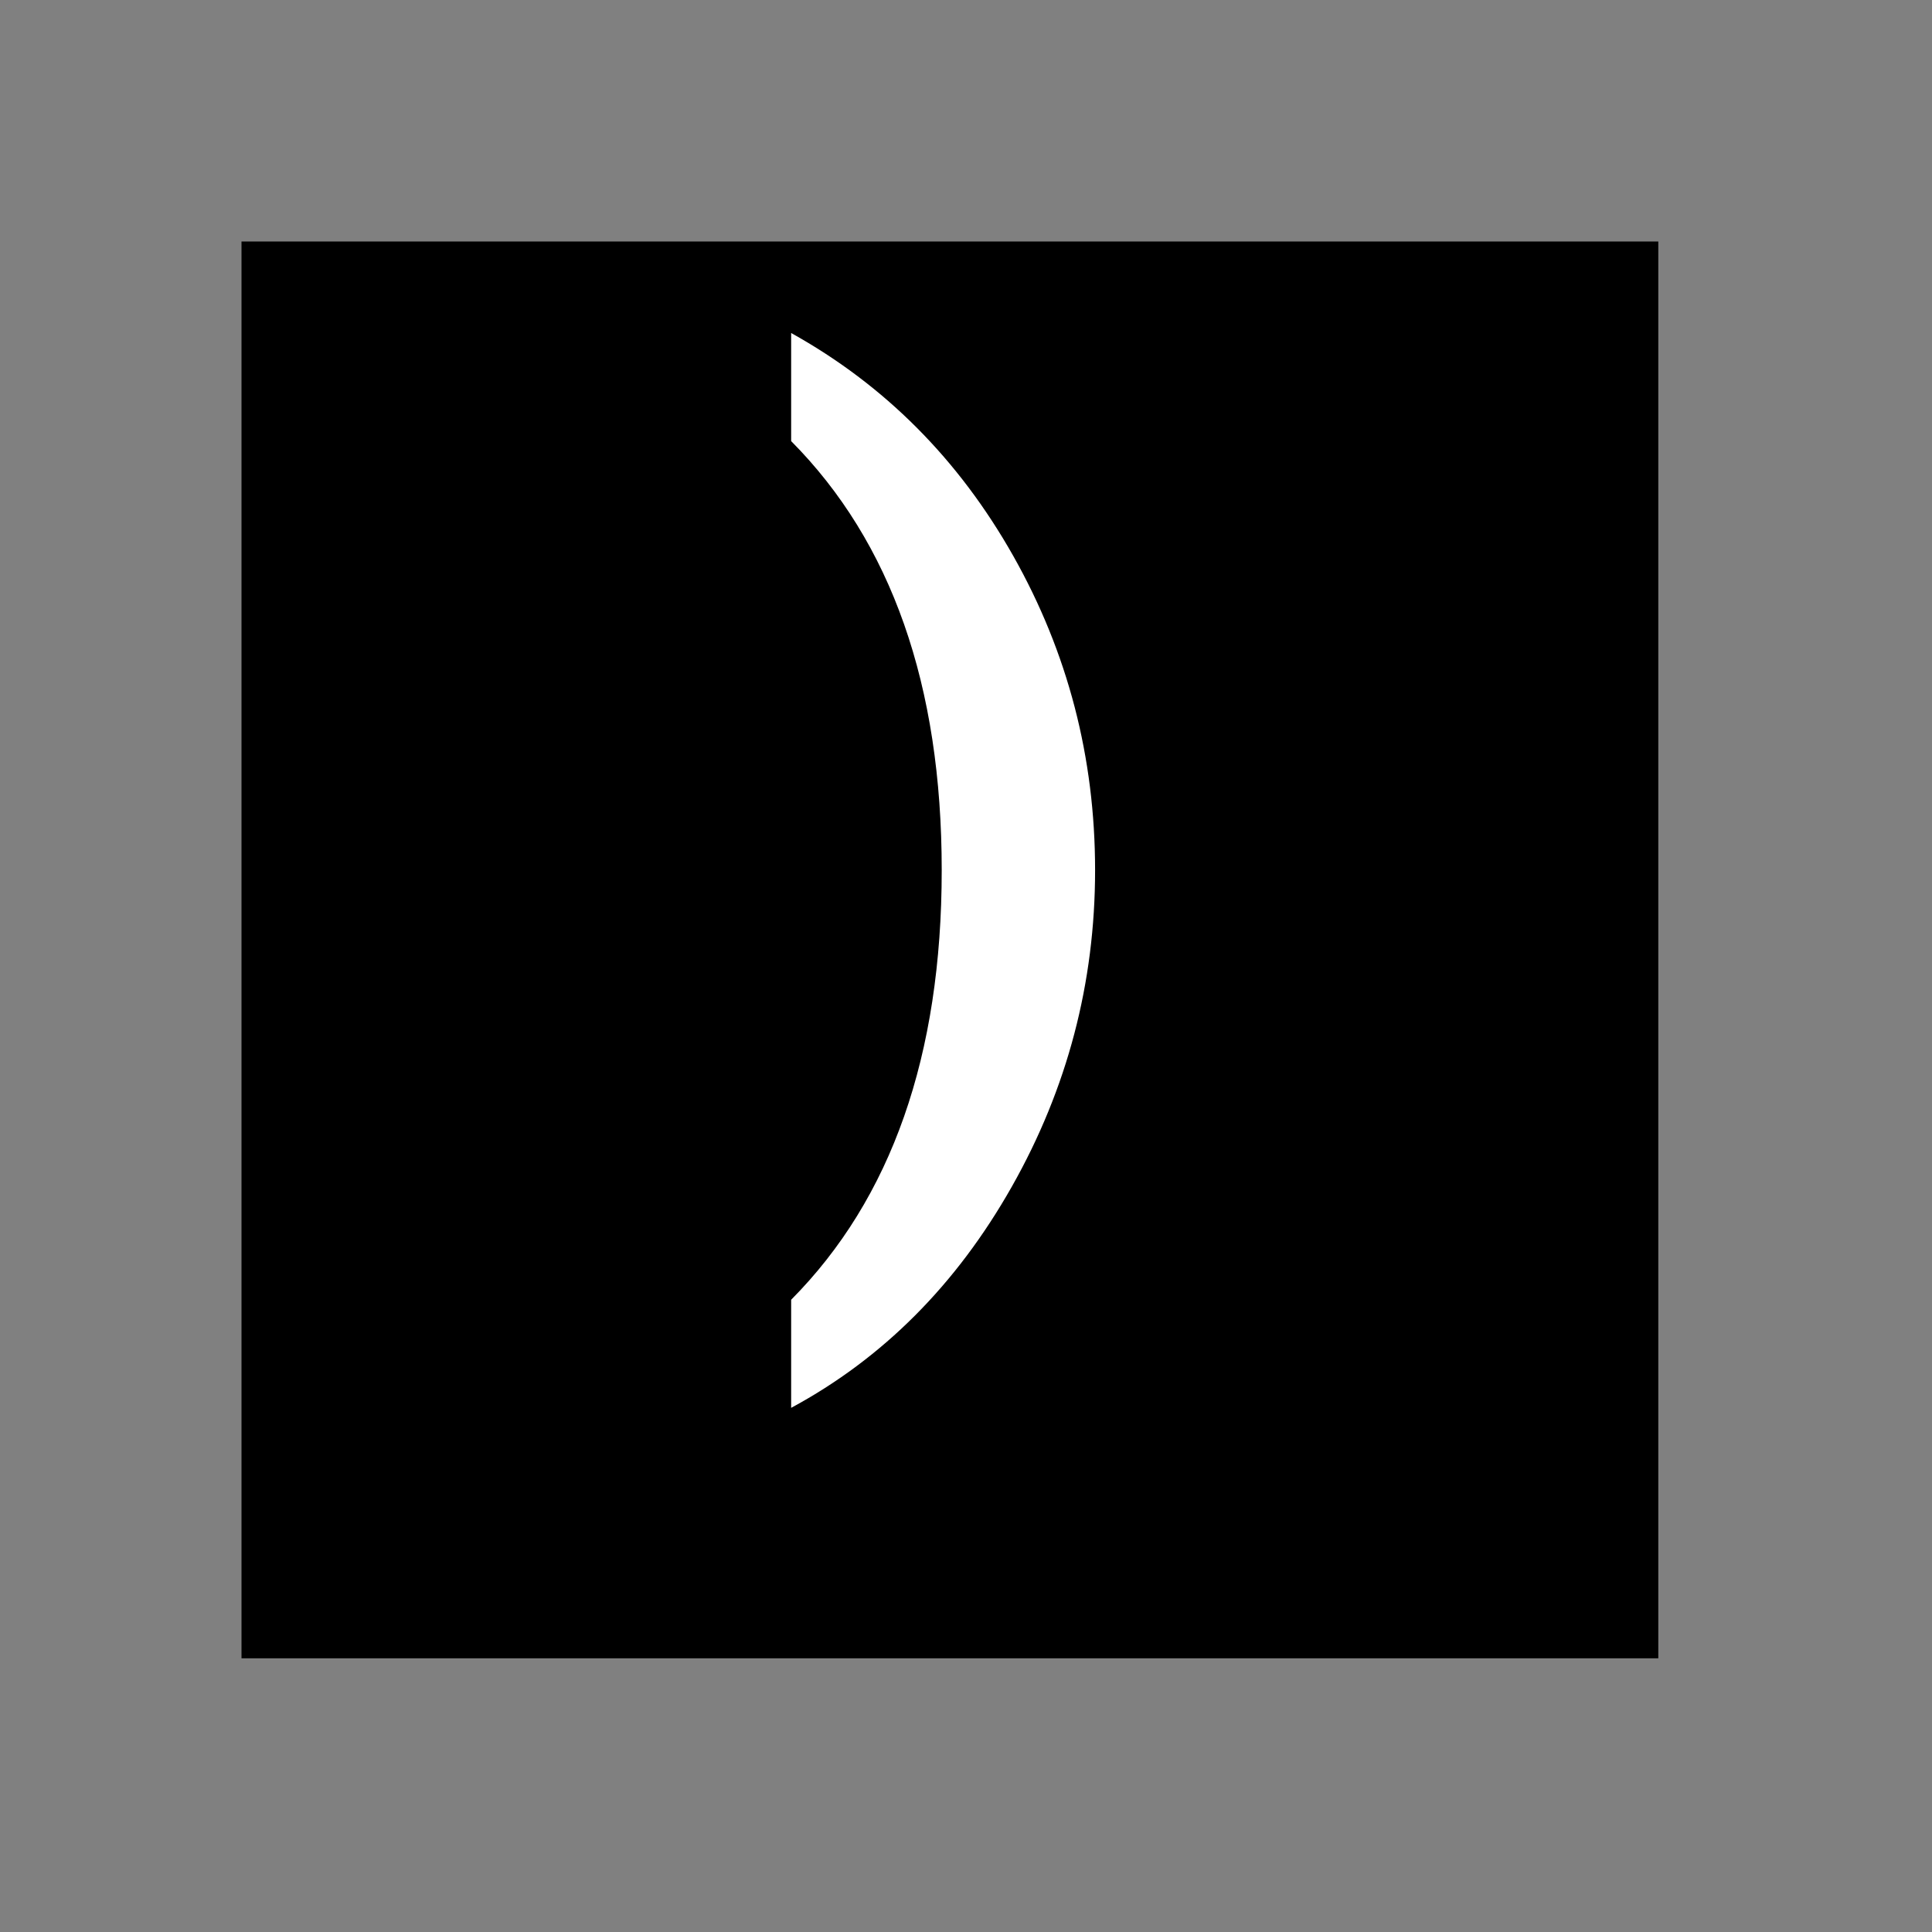 <?xml version="1.0" encoding="UTF-8" standalone="no"?>
<svg
   xmlns:svg="http://www.w3.org/2000/svg"
   xmlns="http://www.w3.org/2000/svg"
   version="1.0" width="60" height="60" viewBox="0 0 60 60"
   id="custom_svg"
   xml:space="preserve">

	<rect x="0" y="0" width="60" height="60" fill="#808080" stroke="none"/>

	<rect id="square" x="7.5" y="7.5" width="44" height="44" style="fill:#000000" />
	<path id="0_UC" d="M31.469,17.267c1.693,3,2.54,6.252,2.54,9.756s-0.861,6.779-2.584,9.826s-4.008,5.338-6.855,6.873v-3.357
		c3.117-3.141,4.676-7.588,4.676-13.342c0-5.742-1.559-10.184-4.676-13.324v-3.357C27.476,11.958,29.775,14.267,31.469,17.267z" style="fill:#FFFFFF" />
</svg>
